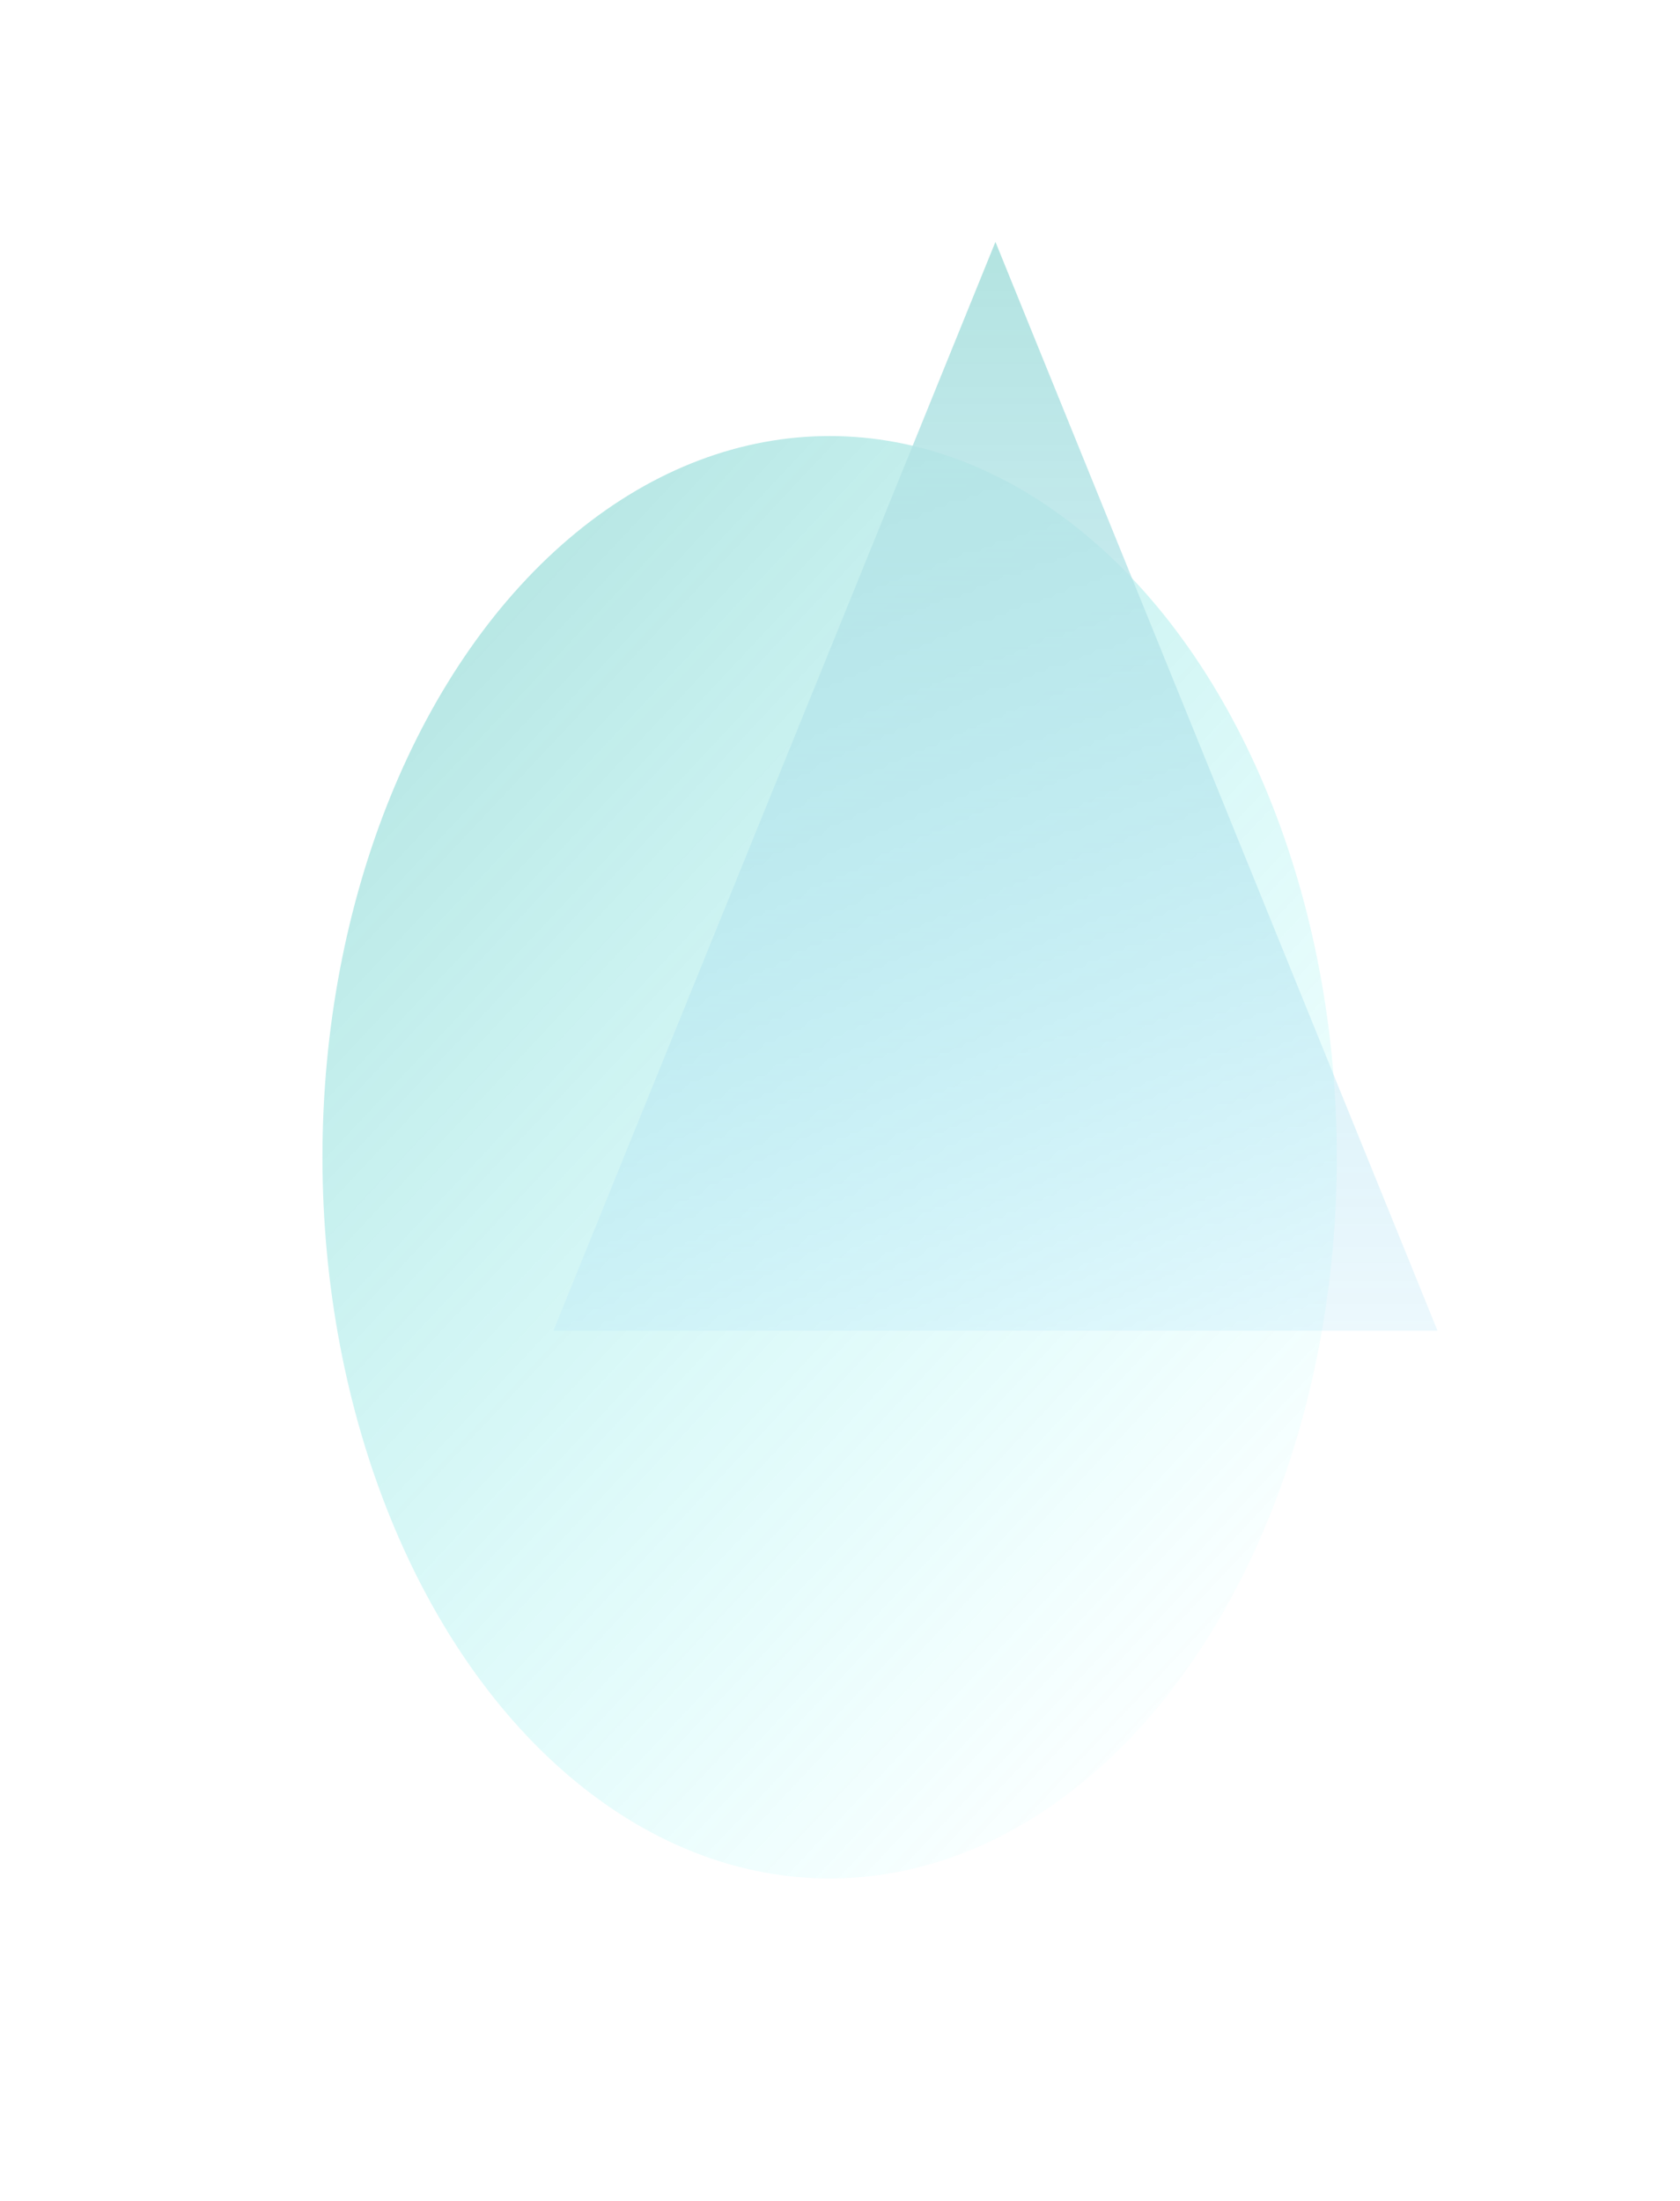 <svg width="1042" height="1365" viewBox="0 0 1042 1365" fill="none" xmlns="http://www.w3.org/2000/svg">
<g opacity="0.3">
<g filter="url(#filter0_f_773_29)">
<ellipse cx="514.571" cy="717.712" rx="314.571" ry="447.288" fill="url(#paint0_linear_773_29)"/>
</g>
<g filter="url(#filter1_f_773_29)">
<path d="M617.412 150L891.585 825.233H343.239L617.412 150Z" fill="url(#paint1_linear_773_29)"/>
</g>
</g>
<defs>
<filter id="filter0_f_773_29" x="0" y="70.424" width="1029.14" height="1294.58" filterUnits="userSpaceOnUse" color-interpolation-filters="sRGB">
<feFlood flood-opacity="0" result="BackgroundImageFix"/>
<feBlend mode="normal" in="SourceGraphic" in2="BackgroundImageFix" result="shape"/>
<feGaussianBlur stdDeviation="100" result="effect1_foregroundBlur_773_29"/>
</filter>
<filter id="filter1_f_773_29" x="193.239" y="0" width="848.346" height="975.233" filterUnits="userSpaceOnUse" color-interpolation-filters="sRGB">
<feFlood flood-opacity="0" result="BackgroundImageFix"/>
<feBlend mode="normal" in="SourceGraphic" in2="BackgroundImageFix" result="shape"/>
<feGaussianBlur stdDeviation="75" result="effect1_foregroundBlur_773_29"/>
</filter>
<linearGradient id="paint0_linear_773_29" x1="265.032" y1="332.069" x2="914.171" y2="941.126" gradientUnits="userSpaceOnUse">
<stop stop-color="#00A399"/>
<stop offset="1" stop-color="#00FFFF" stop-opacity="0"/>
</linearGradient>
<linearGradient id="paint1_linear_773_29" x1="617.412" y1="150" x2="617.412" y2="1050.31" gradientUnits="userSpaceOnUse">
<stop stop-color="#00A399"/>
<stop offset="1" stop-color="#00A3FF" stop-opacity="0"/>
</linearGradient>
</defs>
</svg>
